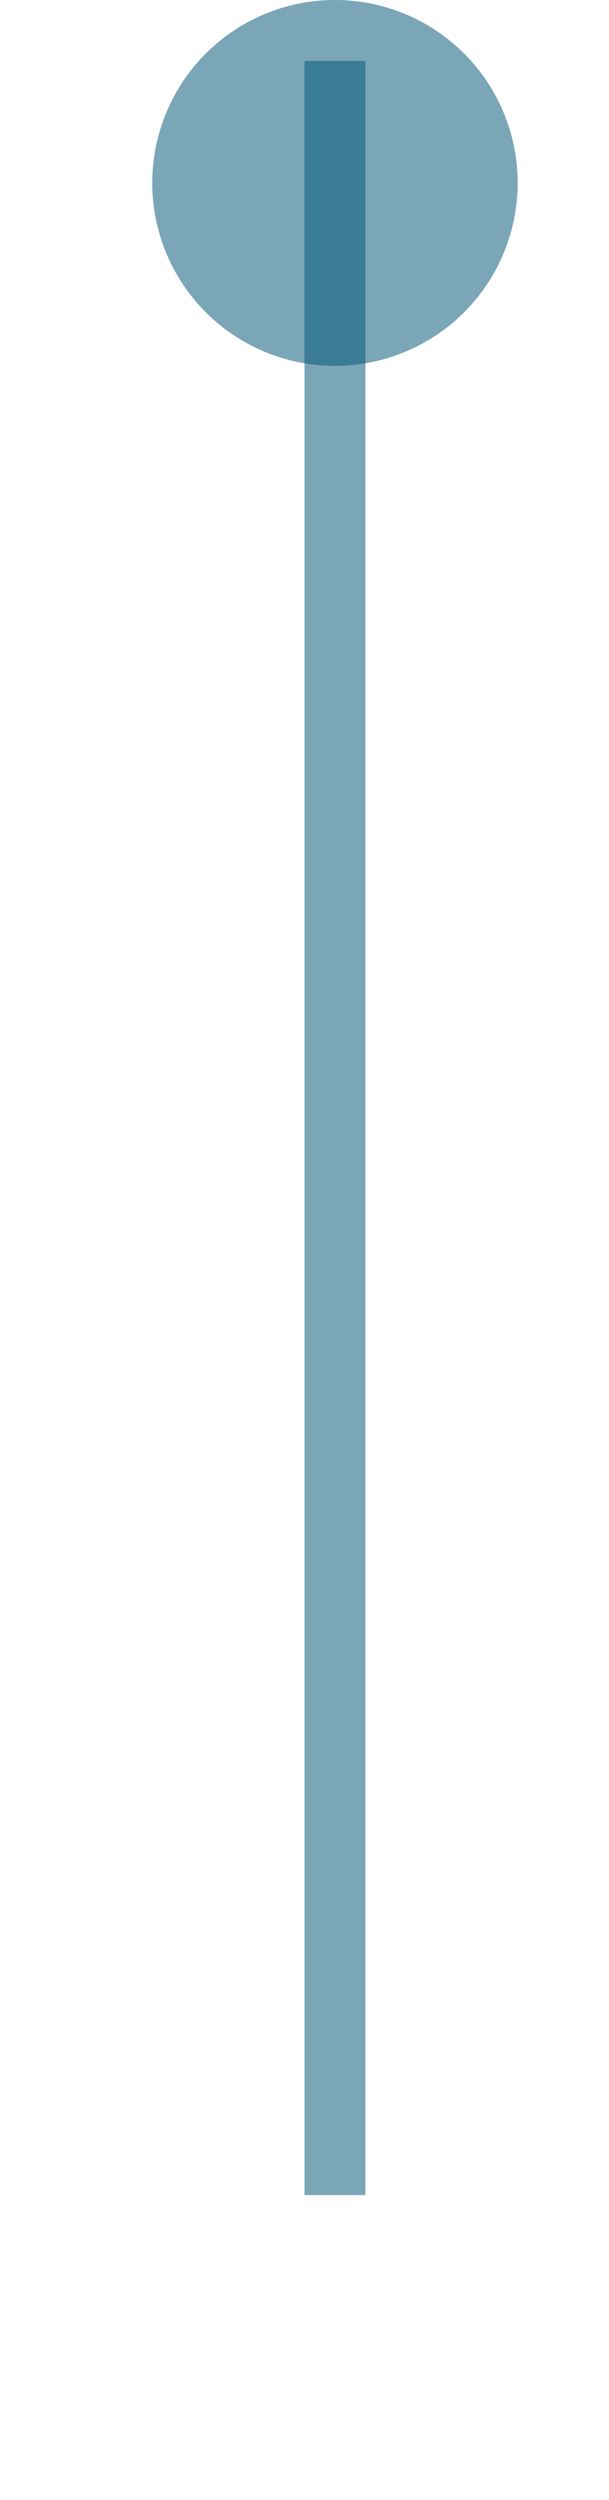 ﻿<?xml version="1.0" encoding="utf-8"?>
<svg version="1.1" xmlns:xlink="http://www.w3.org/1999/xlink" width="10px" height="41px" preserveAspectRatio="xMidYMin meet" viewBox="1148 318  8 41" xmlns="http://www.w3.org/2000/svg">
  <path d="M 1152.5 319  L 1152.5 354  " stroke-width="1" stroke="#015478" fill="none" stroke-opacity="0.522" />
  <path d="M 1152.5 318  A 3 3 0 0 0 1149.5 321 A 3 3 0 0 0 1152.5 324 A 3 3 0 0 0 1155.5 321 A 3 3 0 0 0 1152.5 318 Z " fill-rule="nonzero" fill="#015478" stroke="none" fill-opacity="0.522" />
</svg>